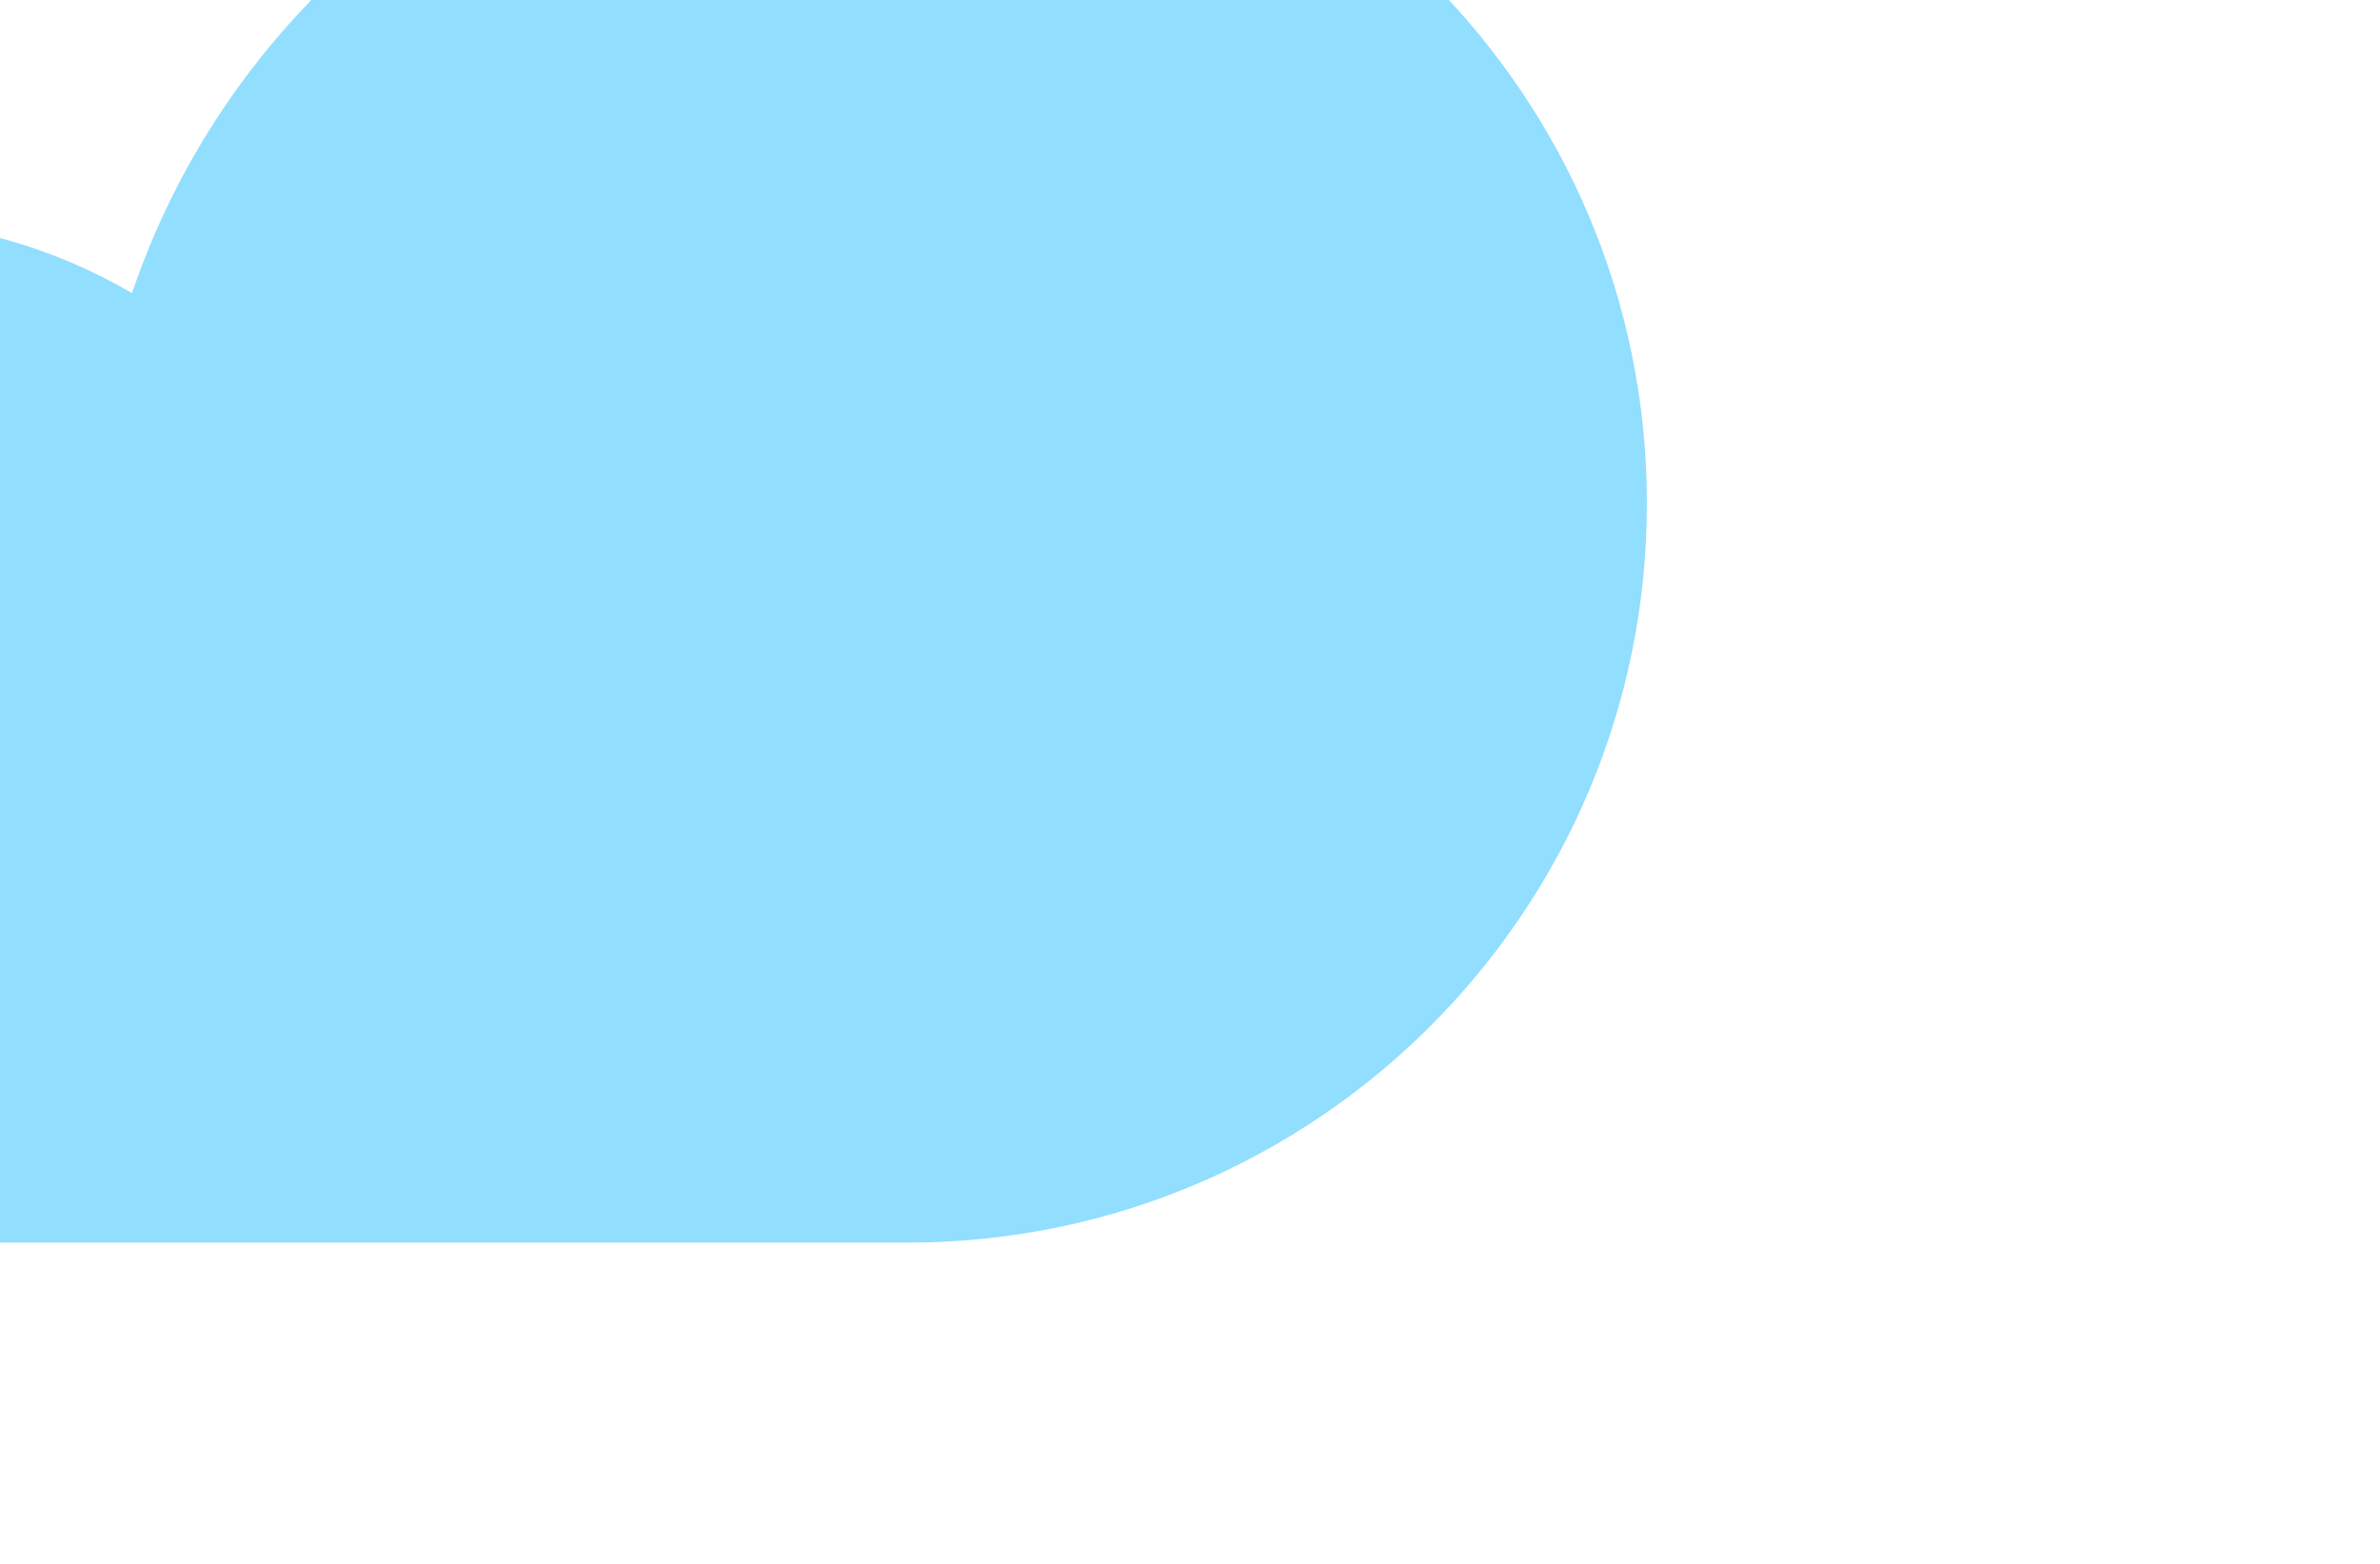 <svg width="35" height="23" viewBox="0 0 35 23" fill="none" xmlns="http://www.w3.org/2000/svg">
<g filter="url(#filter0_ii_401_68)">
<path fill-rule="evenodd" clip-rule="evenodd" d="M15.878 22.275V22.275H7.531C3.377 22.275 0.01 18.908 0.01 14.754C0.01 10.599 3.377 7.232 7.531 7.232H7.944C9.402 7.232 10.768 7.625 11.942 8.311C13.468 3.79 17.744 0.534 22.781 0.534H23.348C29.352 0.534 34.219 5.401 34.219 11.404C34.219 17.408 29.352 22.275 23.348 22.275H15.878Z" fill="#91DEFF"/>
</g>
<defs>
<filter id="filter0_ii_401_68" x="-17.99" y="-14.466" width="60.209" height="47.742" filterUnits="userSpaceOnUse" color-interpolation-filters="sRGB">
<feFlood flood-opacity="0" result="BackgroundImageFix"/>
<feBlend mode="normal" in="SourceGraphic" in2="BackgroundImageFix" result="shape"/>
<feColorMatrix in="SourceAlpha" type="matrix" values="0 0 0 0 0 0 0 0 0 0 0 0 0 0 0 0 0 0 127 0" result="hardAlpha"/>
<feOffset dx="8" dy="-15"/>
<feGaussianBlur stdDeviation="15"/>
<feComposite in2="hardAlpha" operator="arithmetic" k2="-1" k3="1"/>
<feColorMatrix type="matrix" values="0 0 0 0 0 0 0 0 0 0 0 0 0 0 0 0 0 0 0.2 0"/>
<feBlend mode="normal" in2="shape" result="effect1_innerShadow_401_68"/>
<feColorMatrix in="SourceAlpha" type="matrix" values="0 0 0 0 0 0 0 0 0 0 0 0 0 0 0 0 0 0 127 0" result="hardAlpha"/>
<feOffset dx="-18" dy="11"/>
<feGaussianBlur stdDeviation="15"/>
<feComposite in2="hardAlpha" operator="arithmetic" k2="-1" k3="1"/>
<feColorMatrix type="matrix" values="0 0 0 0 1 0 0 0 0 1 0 0 0 0 1 0 0 0 1 0"/>
<feBlend mode="normal" in2="effect1_innerShadow_401_68" result="effect2_innerShadow_401_68"/>
</filter>
</defs>
</svg>
